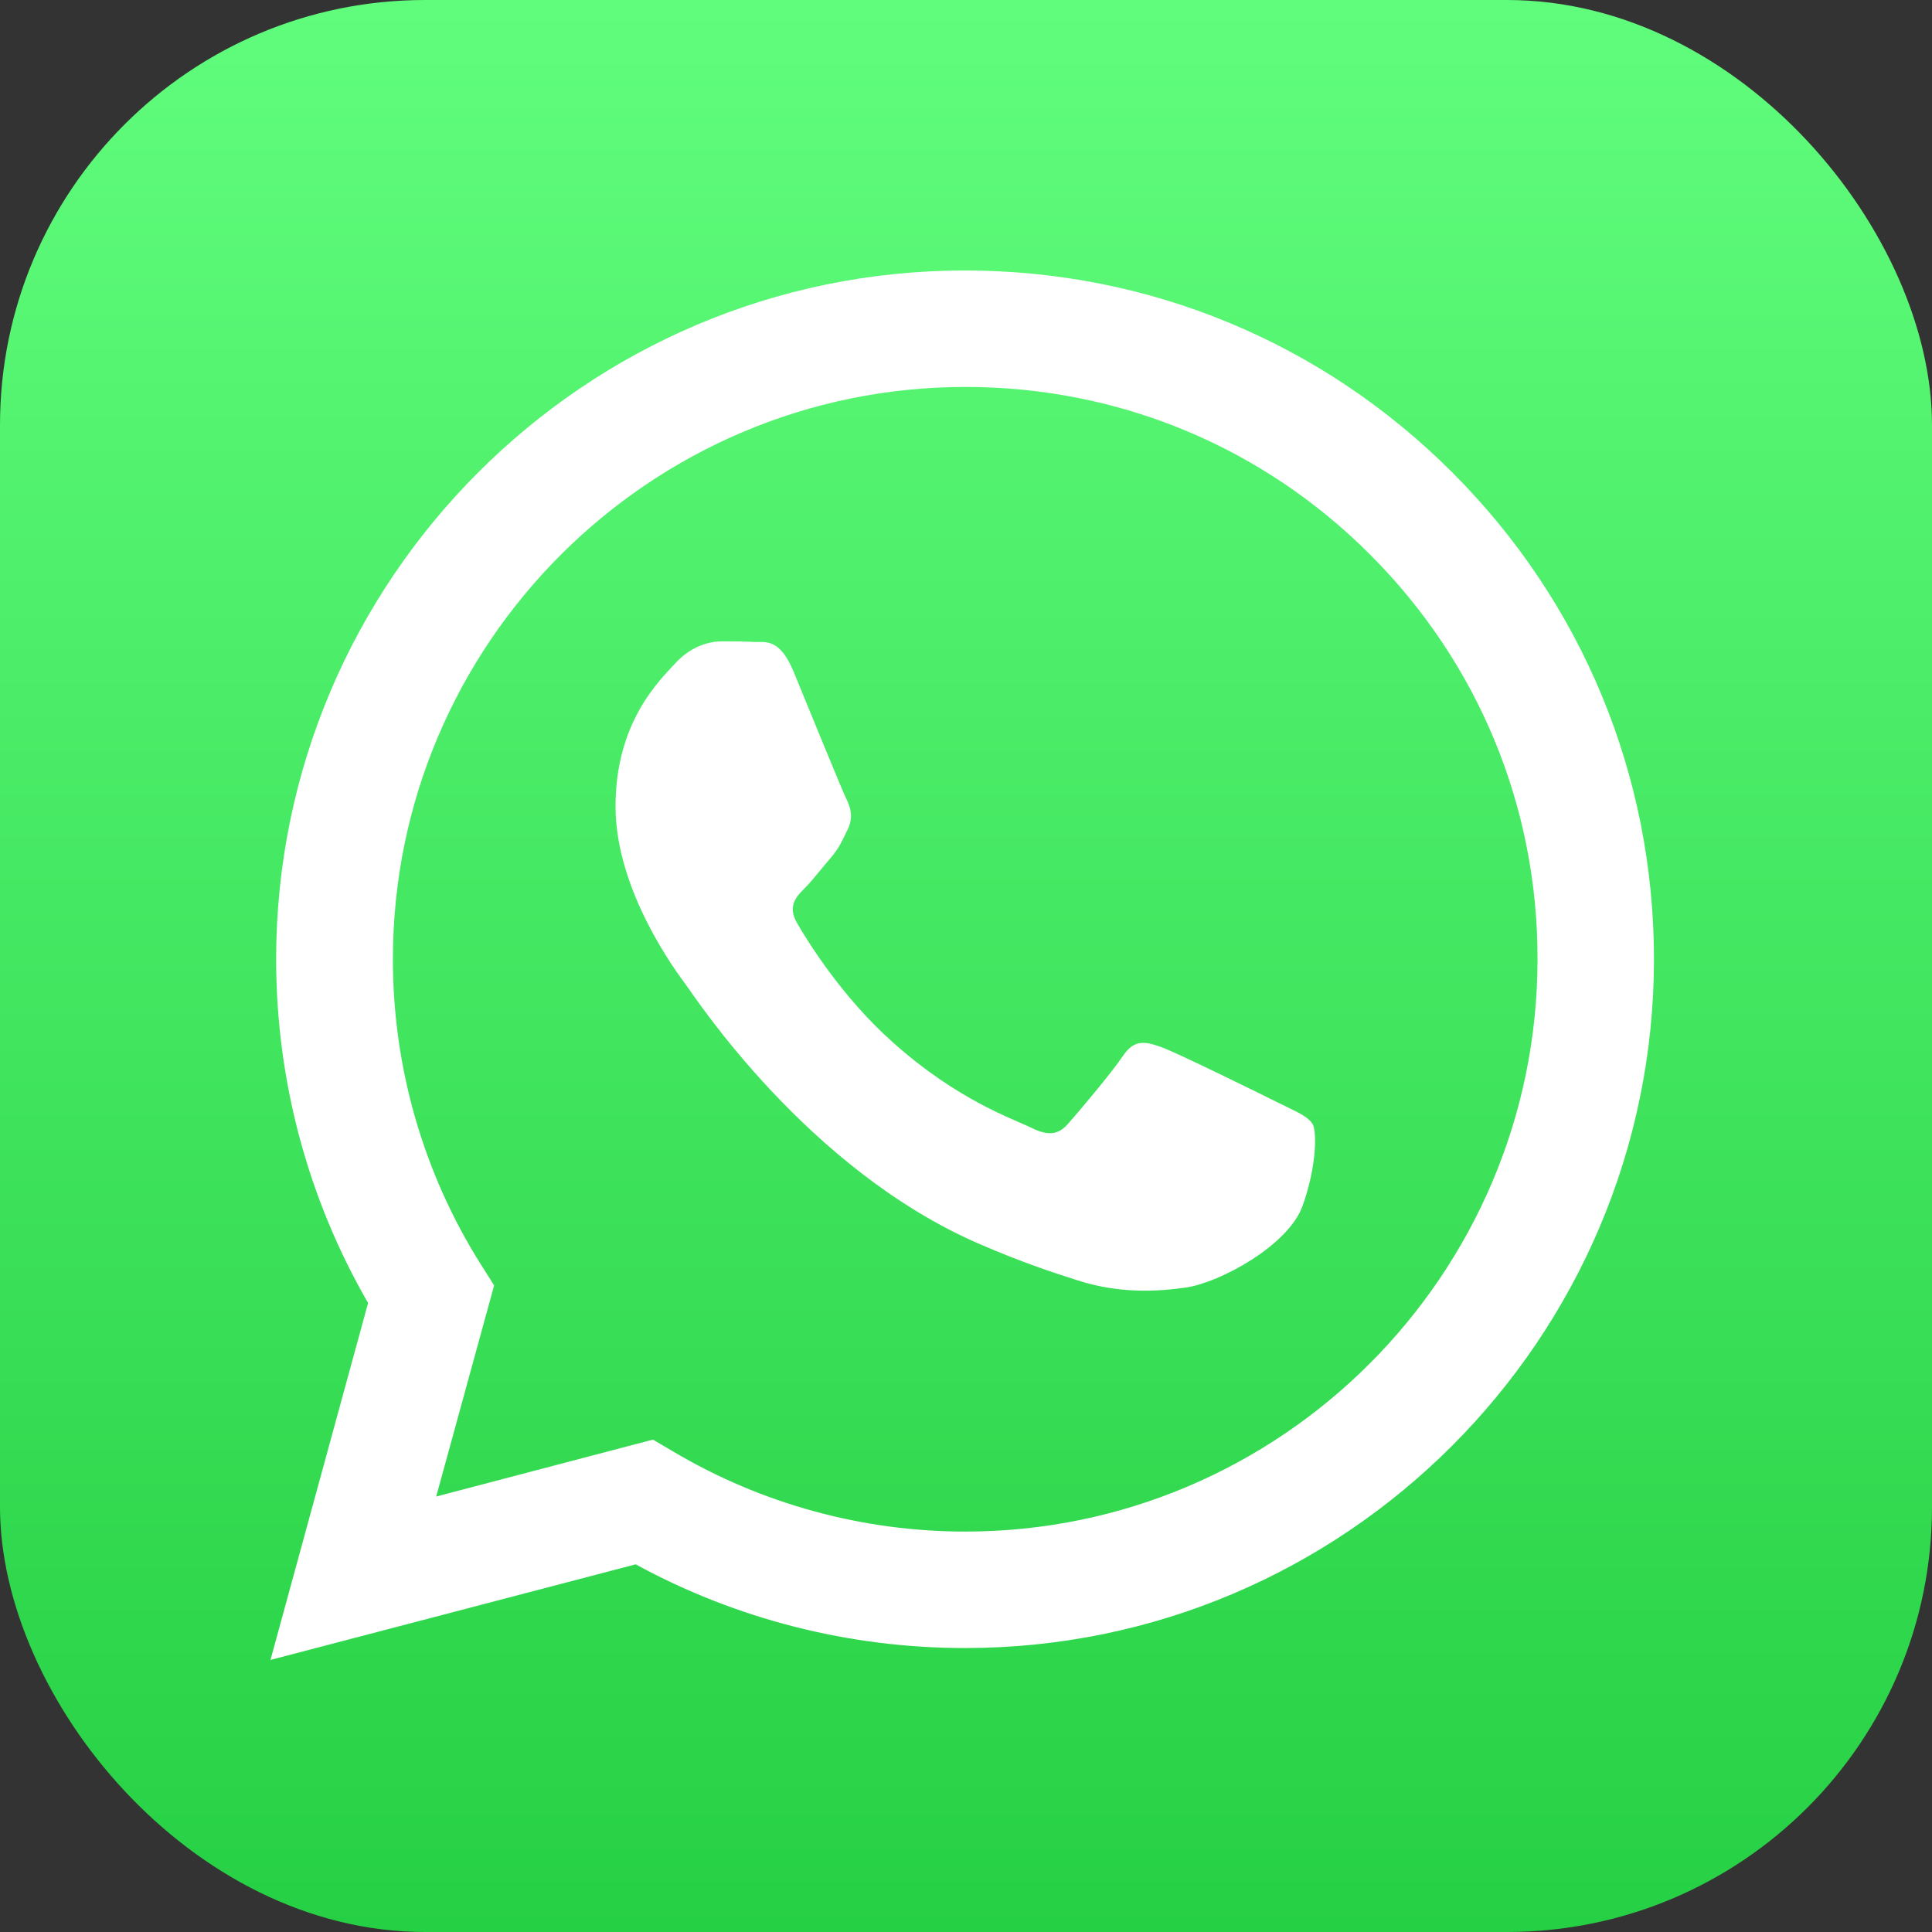 <svg width="50" height="50" viewBox="0 0 50 50" fill="none" xmlns="http://www.w3.org/2000/svg">
<rect x="0" y="0" width="50" height="50" fill="#333333" stroke="none"/>
<g clip-path="url(#clip0_566_67)">
<rect width="50" height="50" rx="11" fill="url(#paint0_linear_566_67)"/>
<path fill-rule="evenodd" clip-rule="evenodd" d="M37.582 12.223C34.218 8.858 29.74 7 24.971 7C15.142 7 7.154 14.997 7.146 24.817C7.146 27.959 7.967 31.024 9.526 33.721L7 42.959L16.452 40.485C19.055 41.906 21.983 42.651 24.971 42.651H24.98C34.8 42.651 42.796 34.654 42.805 24.834C42.805 20.065 40.947 15.587 37.582 12.223ZM24.98 39.637C22.317 39.637 19.706 38.918 17.437 37.574L16.897 37.257L11.289 38.73L12.788 33.267L12.437 32.711C10.956 30.356 10.168 27.625 10.168 24.825C10.168 16.657 16.82 10.014 24.988 10.014C28.944 10.014 32.668 11.555 35.459 14.354C38.259 17.154 39.8 20.878 39.791 24.834C39.782 32.993 33.139 39.637 24.98 39.637ZM33.105 28.55C32.659 28.327 30.468 27.248 30.065 27.103C29.654 26.957 29.363 26.88 29.063 27.325C28.764 27.771 27.916 28.772 27.651 29.072C27.394 29.372 27.128 29.406 26.683 29.183C26.238 28.961 24.8 28.49 23.105 26.974C21.777 25.793 20.887 24.337 20.63 23.892C20.373 23.447 20.605 23.207 20.827 22.985C21.024 22.788 21.272 22.462 21.495 22.206C21.718 21.949 21.794 21.76 21.94 21.461C22.086 21.161 22.017 20.904 21.906 20.681C21.794 20.459 20.904 18.267 20.536 17.377C20.176 16.512 19.808 16.623 19.534 16.615C19.277 16.598 18.978 16.598 18.678 16.598C18.378 16.598 17.899 16.709 17.488 17.154C17.077 17.599 15.93 18.678 15.93 20.87C15.93 23.062 17.522 25.176 17.745 25.476C17.968 25.776 20.887 30.271 25.356 32.197C26.418 32.659 27.248 32.933 27.899 33.139C28.969 33.481 29.937 33.43 30.707 33.319C31.563 33.19 33.344 32.24 33.712 31.204C34.081 30.168 34.081 29.269 33.969 29.089C33.841 28.884 33.55 28.772 33.105 28.55Z" fill="white"/>
</g>
<defs>
<linearGradient id="paint0_linear_566_67" x1="25" y1="0" x2="25" y2="50" gradientUnits="userSpaceOnUse">
<stop stop-color="#60FD7C"/>
<stop offset="1" stop-color="#26D044"/>
</linearGradient>
<clipPath id="clip0_566_67">
<rect width="50" height="50" fill="white"/>
</clipPath>
</defs>
</svg>
